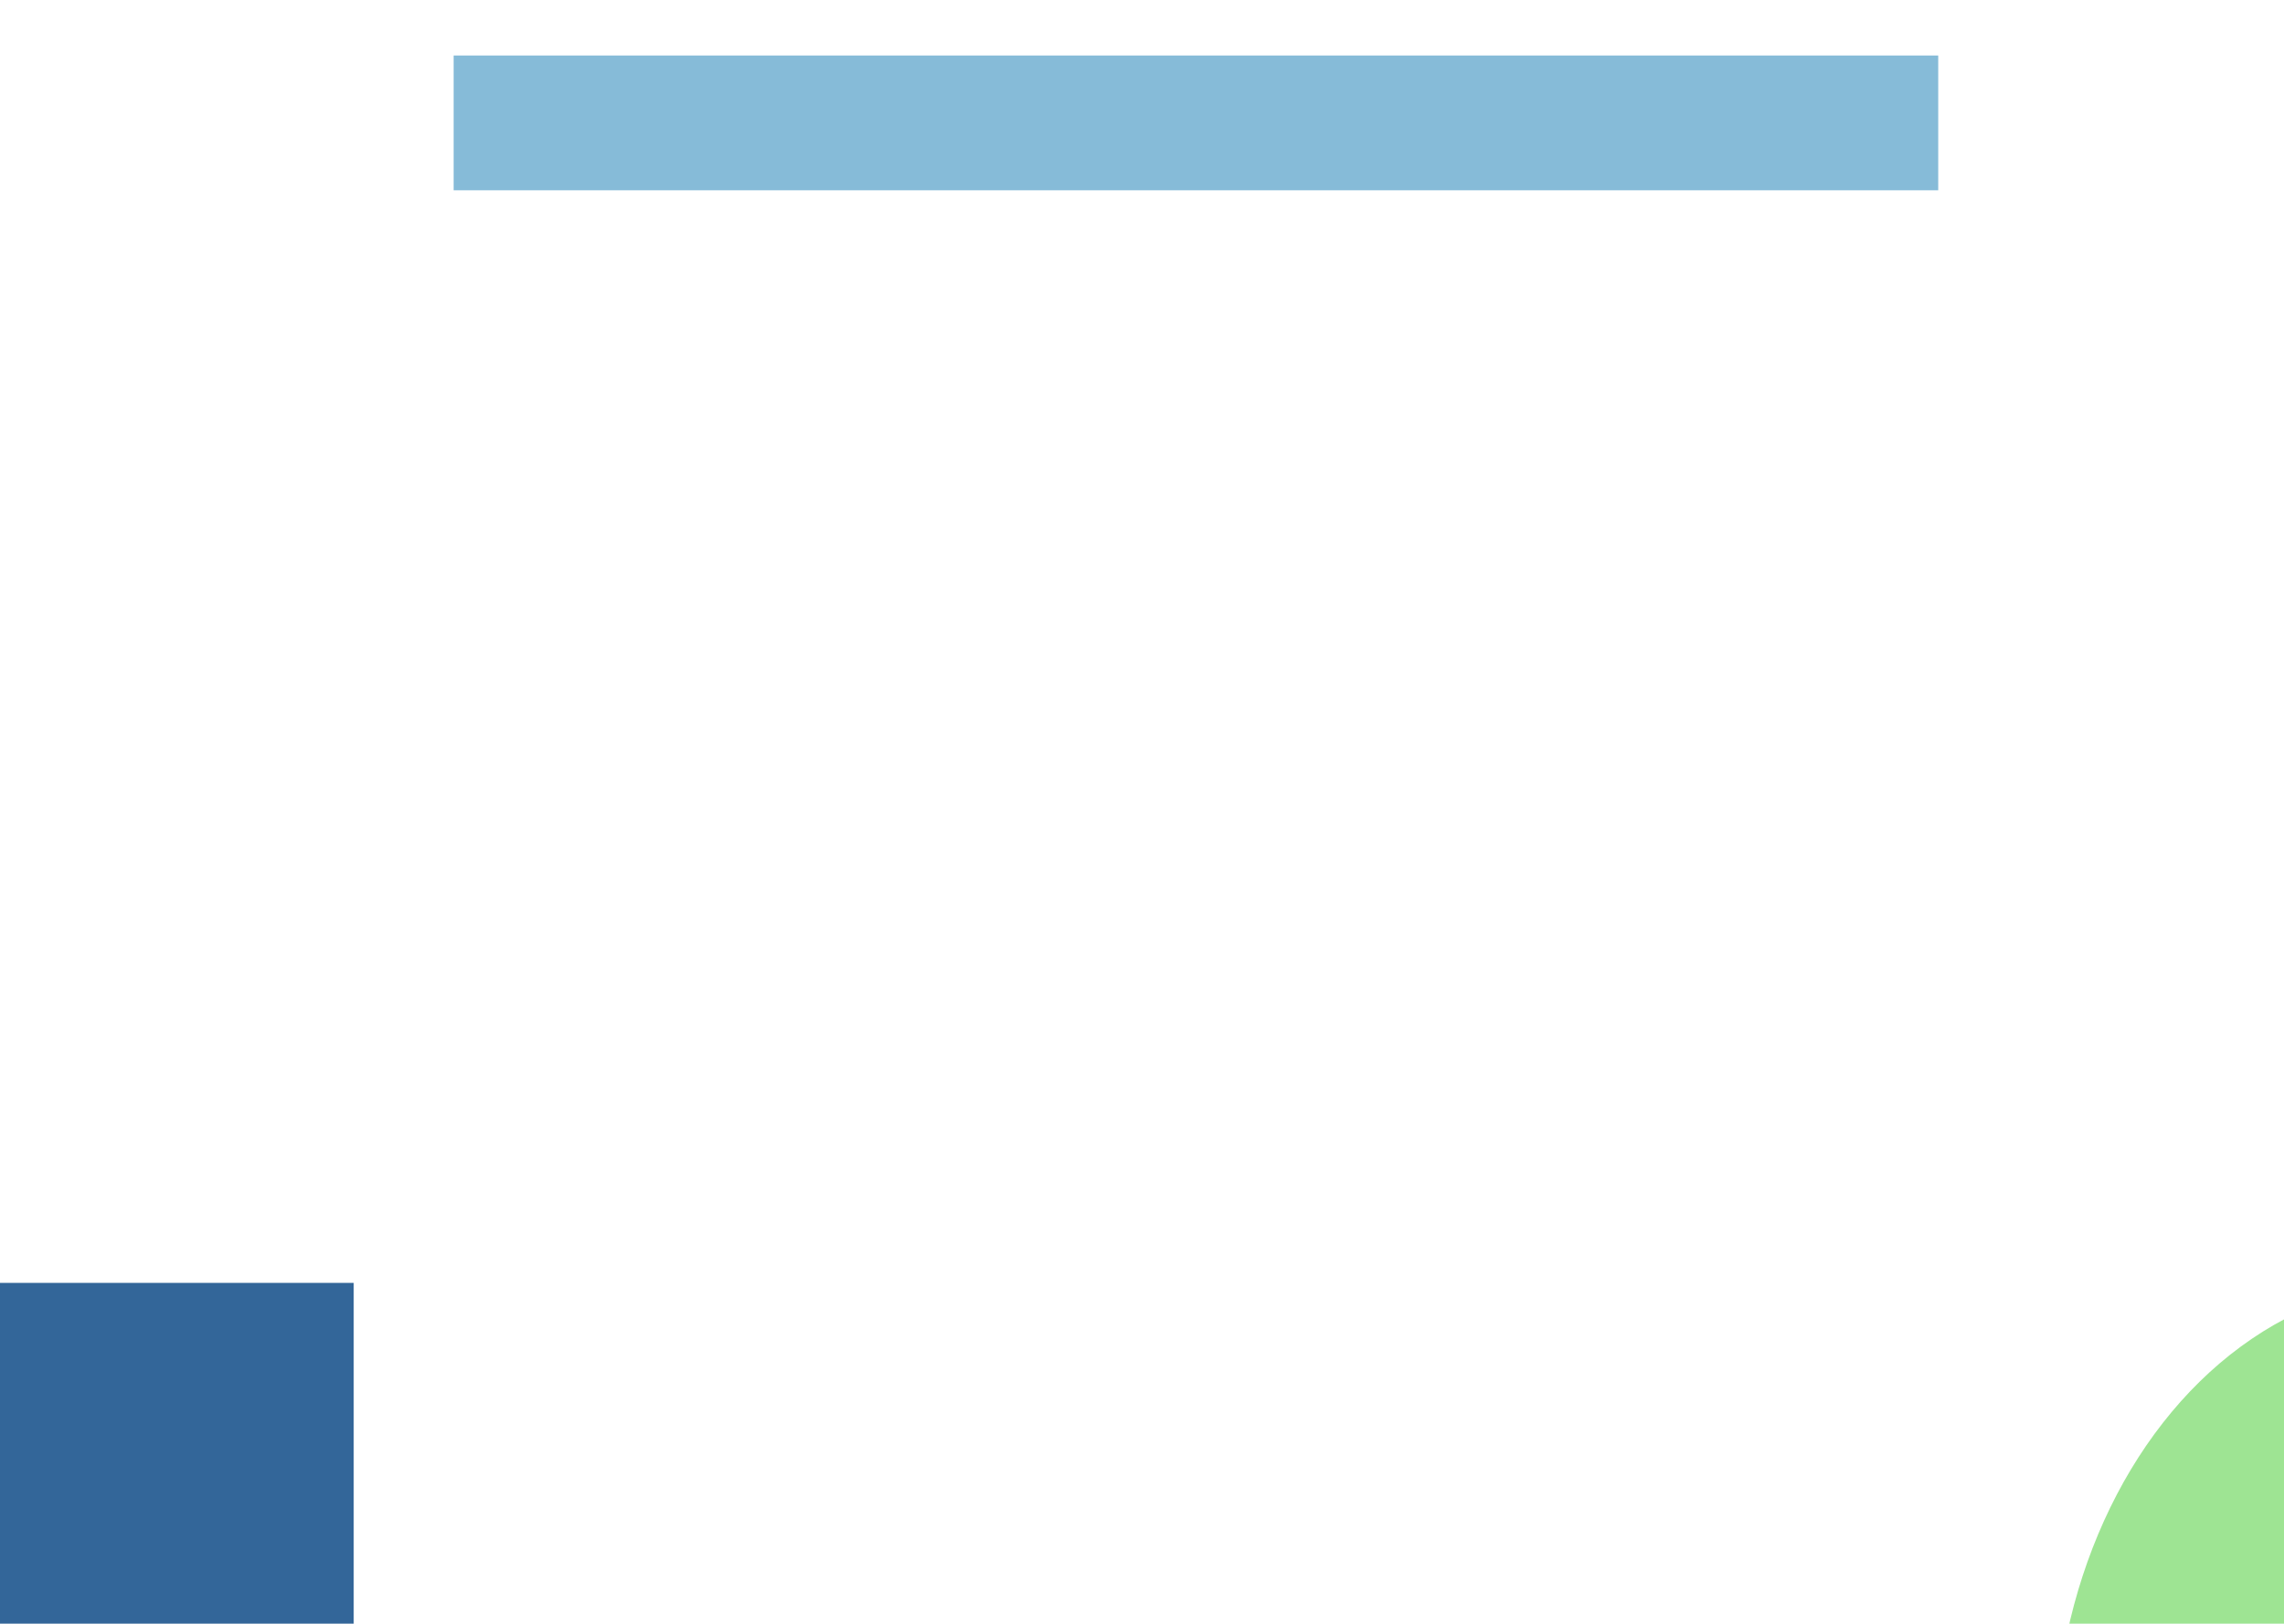 <svg width="1440" height="1024" viewBox="0 0 1440 1024" fill="none" xmlns="http://www.w3.org/2000/svg">
    <g clip-path="url(#clip0_23_433)">
      <rect width="1440" height="1024" fill="white" />
      <g filter="url(#filter0_f_23_433)">
        <rect x="-223" y="809" width="446" height="446" fill="#336699" />
        <ellipse cx="1530.5" cy="1109" rx="235.5" ry="300" fill="#9EE493" />
        <rect x="286" y="35" width="936" height="85" fill="#86BBD8" />
      </g>
    </g>
    <defs>
      <filter
        id="filter0_f_23_433"
        x="-1023"
        y="-765"
        width="3589"
        height="2974"
        filterUnits="userSpaceOnUse"
        color-interpolation-filters="sRGB"
      >
        <feFlood flood-opacity="0" result="BackgroundImageFix" />
        <feBlend mode="normal" in="SourceGraphic" in2="BackgroundImageFix" result="shape" />
        <feGaussianBlur stdDeviation="400" result="effect1_foregroundBlur_23_433" />
      </filter>
      <clipPath id="clip0_23_433">
        <rect width="1440" height="1024" fill="white" />
      </clipPath>
    </defs>
  </svg>
